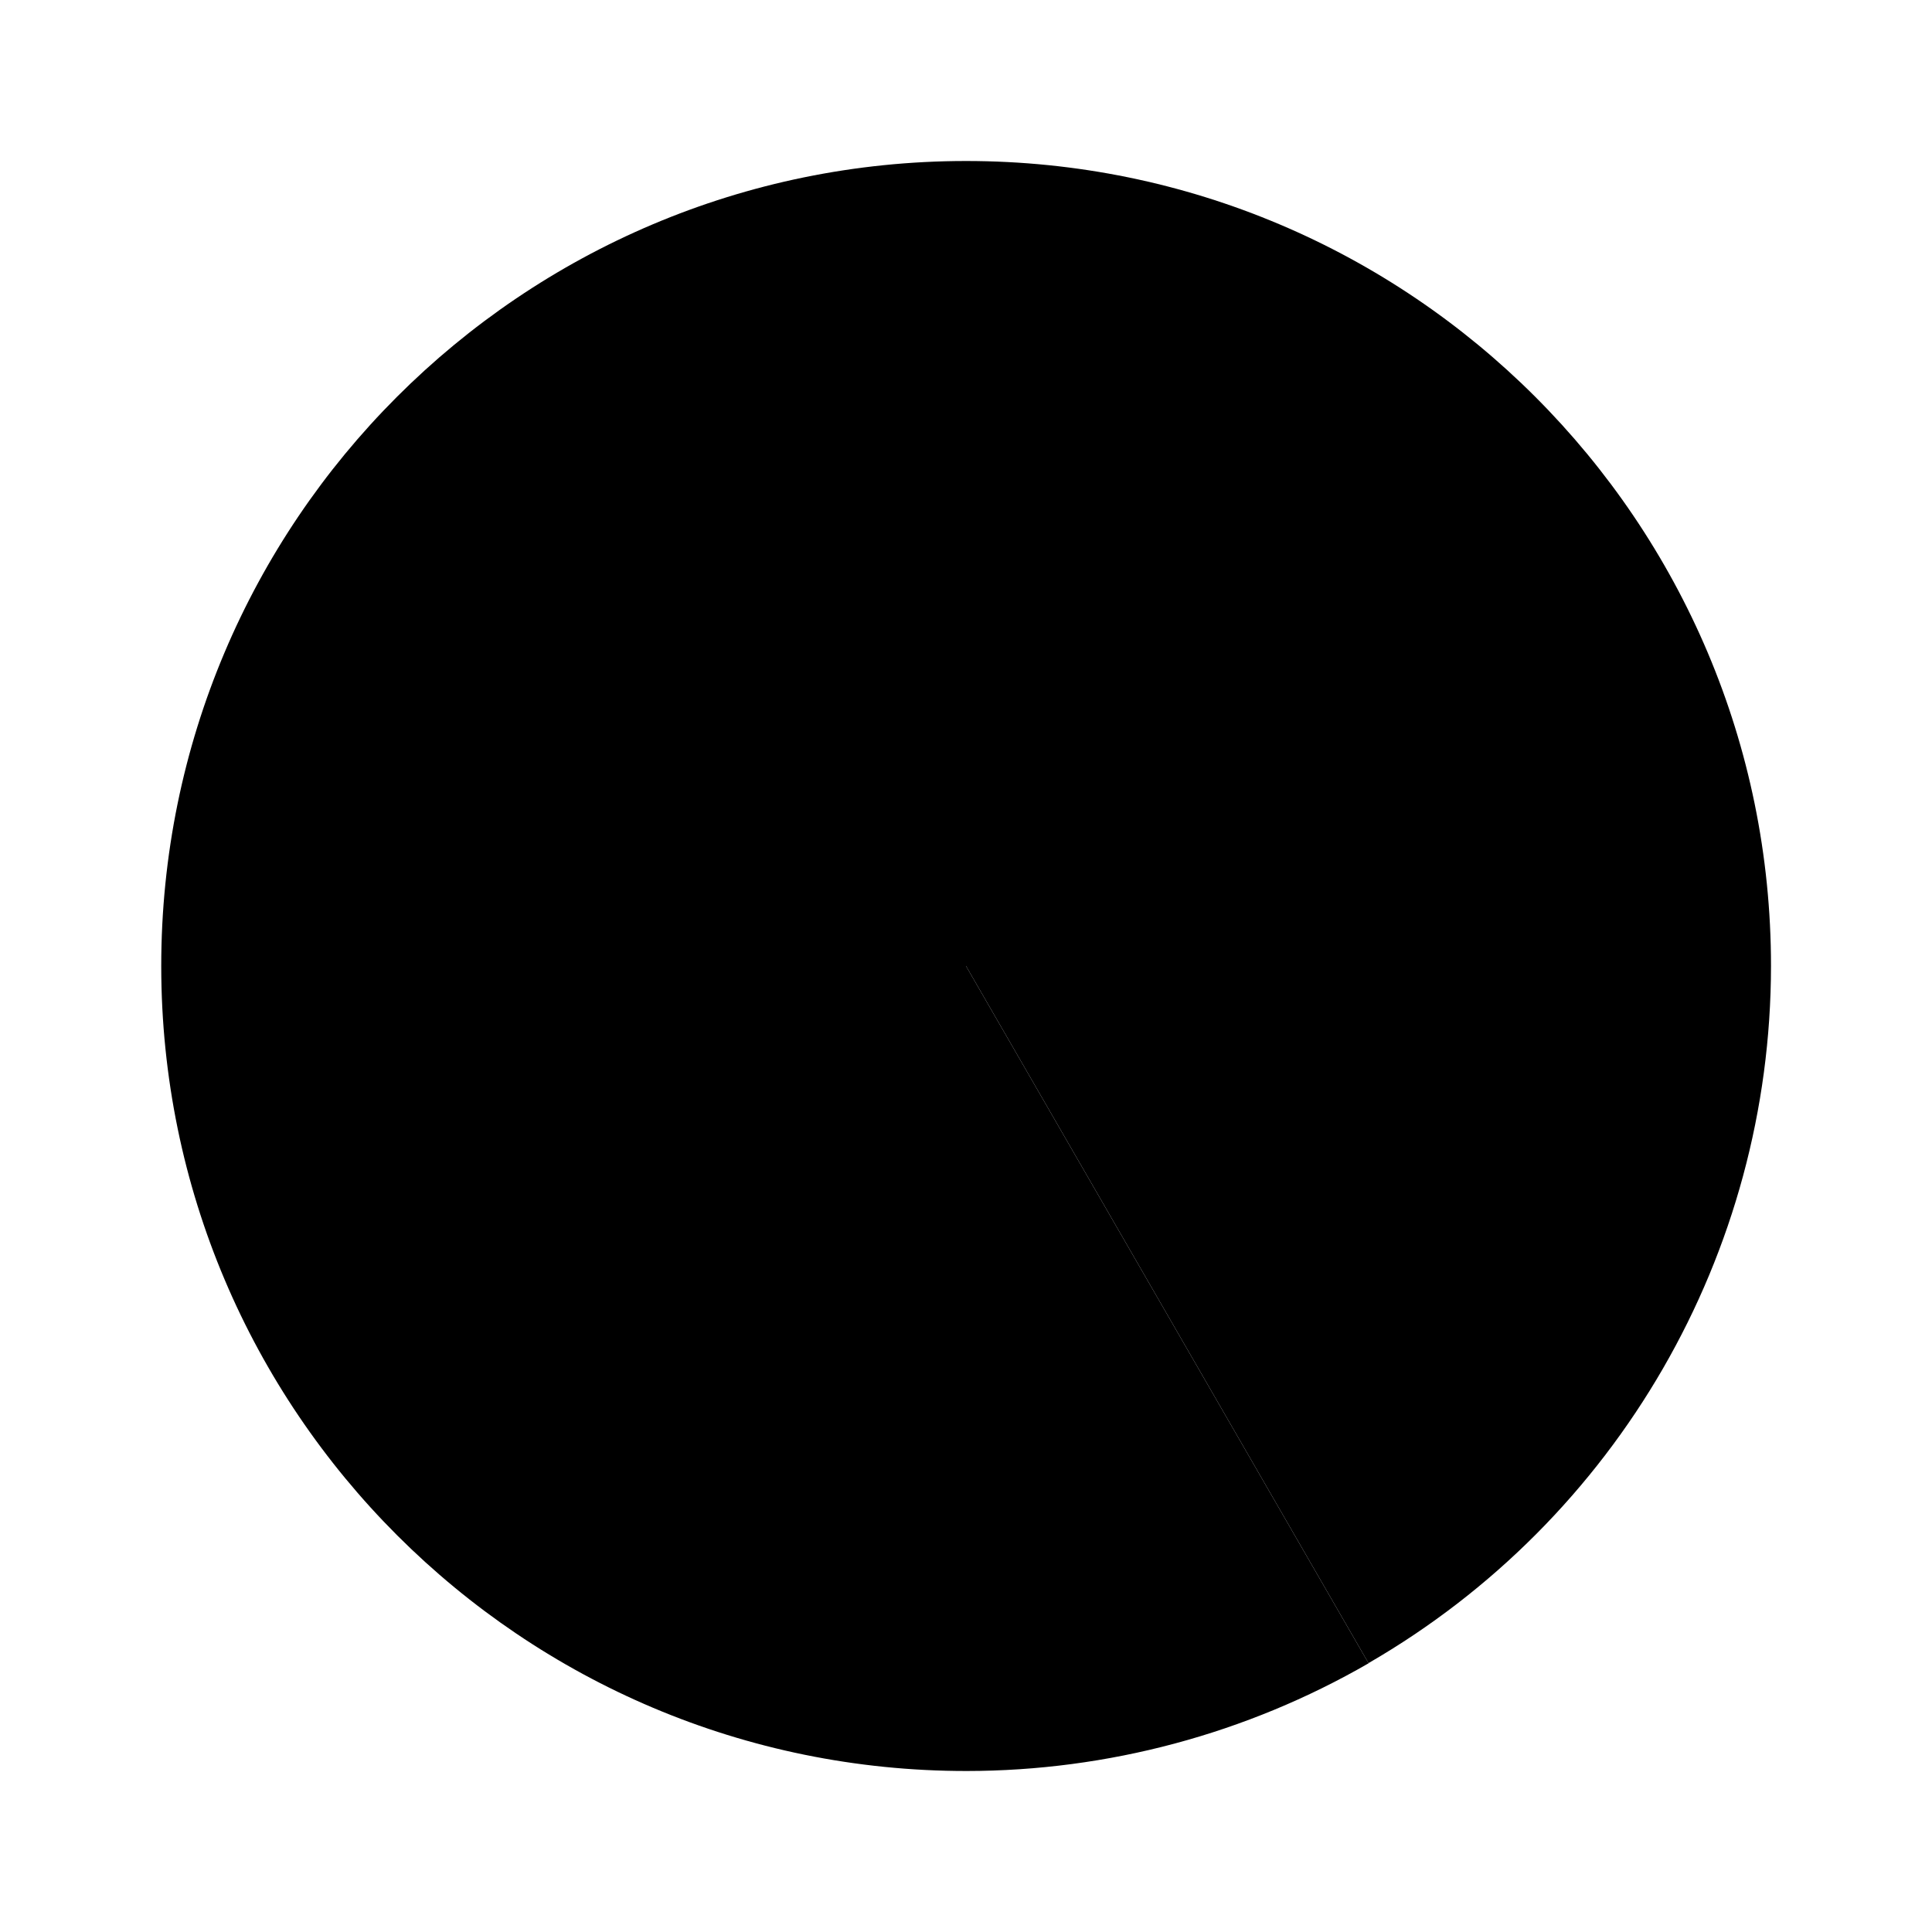 <svg xmlns="http://www.w3.org/2000/svg" width="24" height="24" viewBox="0 0 24 24">
    <path class="pr-icon-quaternary" d="M12,12V2c5.523,0,10,4.477,10,10H12z"></path>
    <path class="pr-icon-tertiary" d="M12,12l5,8.66c3.092-1.788,4.998-5.088,5-8.66H12z"></path>
    <path class="pr-icon-primary" d="M17,20.66L12,12V2C6.477,2.002,2.001,6.48,2.003,12.003C2.005,17.526,6.484,22.002,12.007,22c1.753-0.001,3.476-0.462,4.994-1.338l0.003-0.004L17,20.66z"></path>
</svg>
